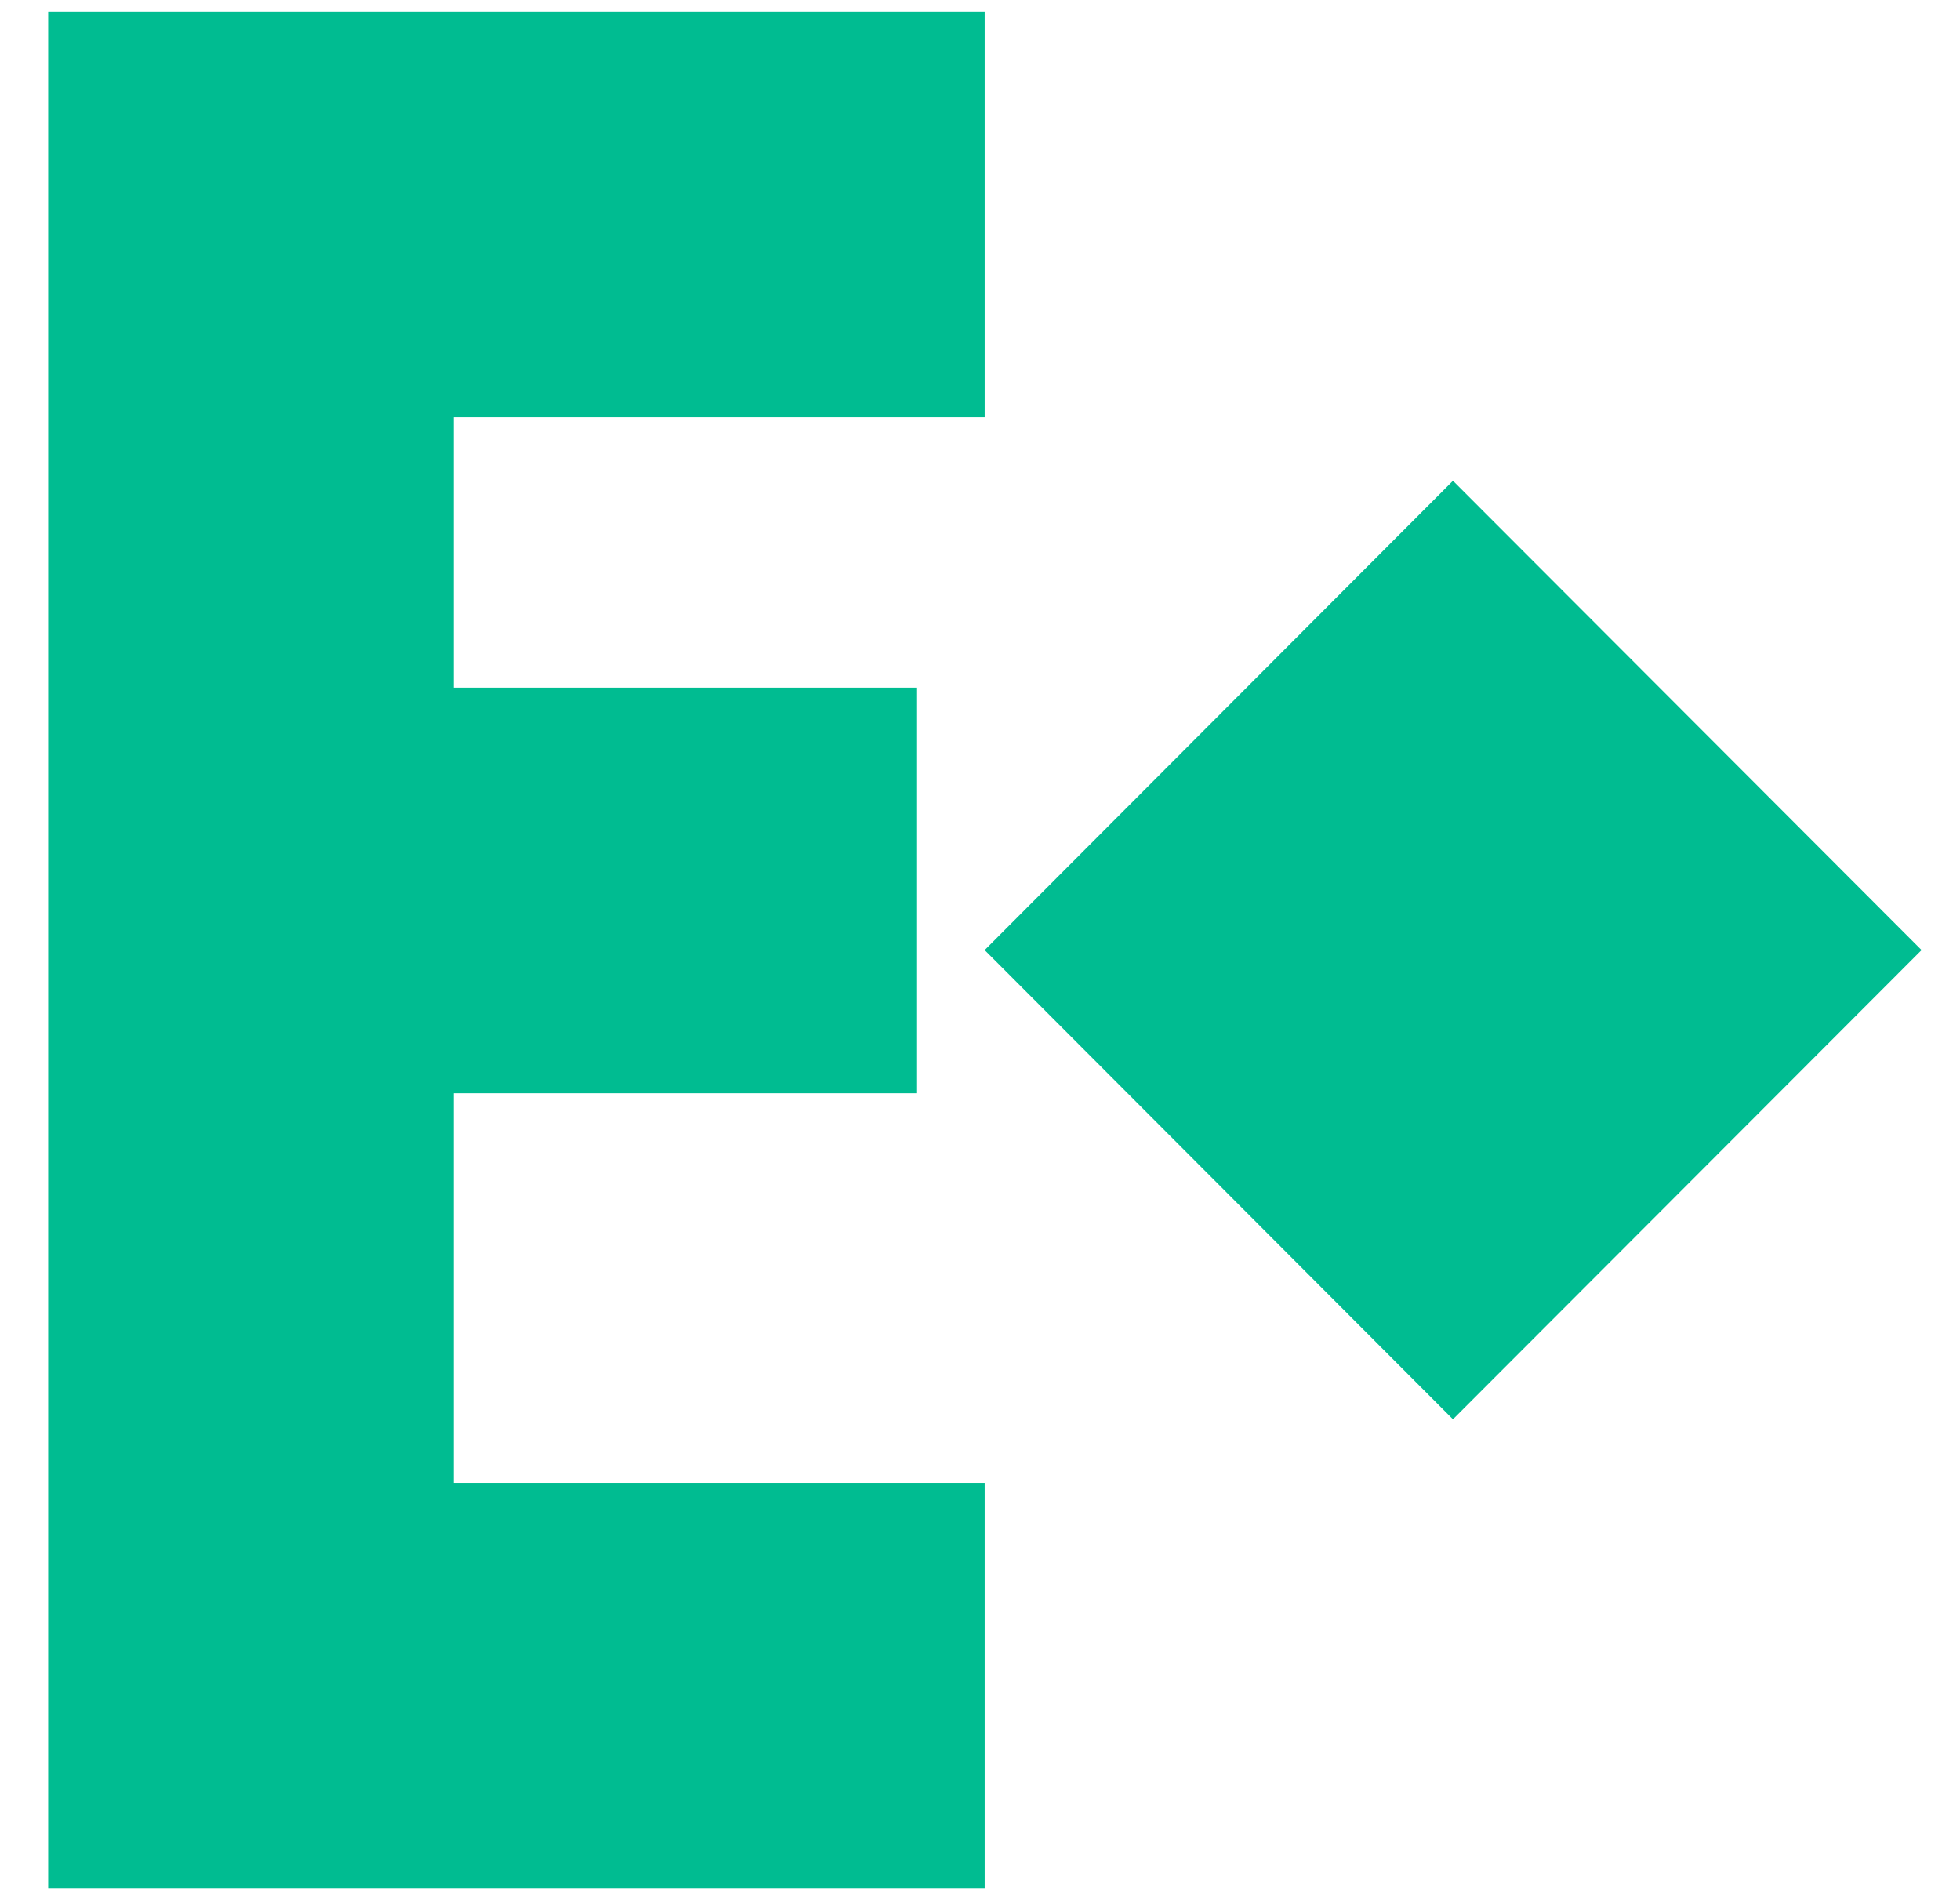 <svg width="29" height="28" viewBox="0 0 29 28" fill="none" xmlns="http://www.w3.org/2000/svg">
    <path fill-rule="evenodd" clip-rule="evenodd" d="M0.713 27.936V0.172H14.569V6.172H6.713V10.172H13.569V16.172H6.713V21.936H14.569V27.936H0.713Z" fill="#00BC91"/>
    <path fill-rule="evenodd" clip-rule="evenodd" d="M21.498 7.112L14.569 14.054L21.498 20.995L28.431 14.054L21.498 7.112Z" fill="#00BC91"/>
</svg>
